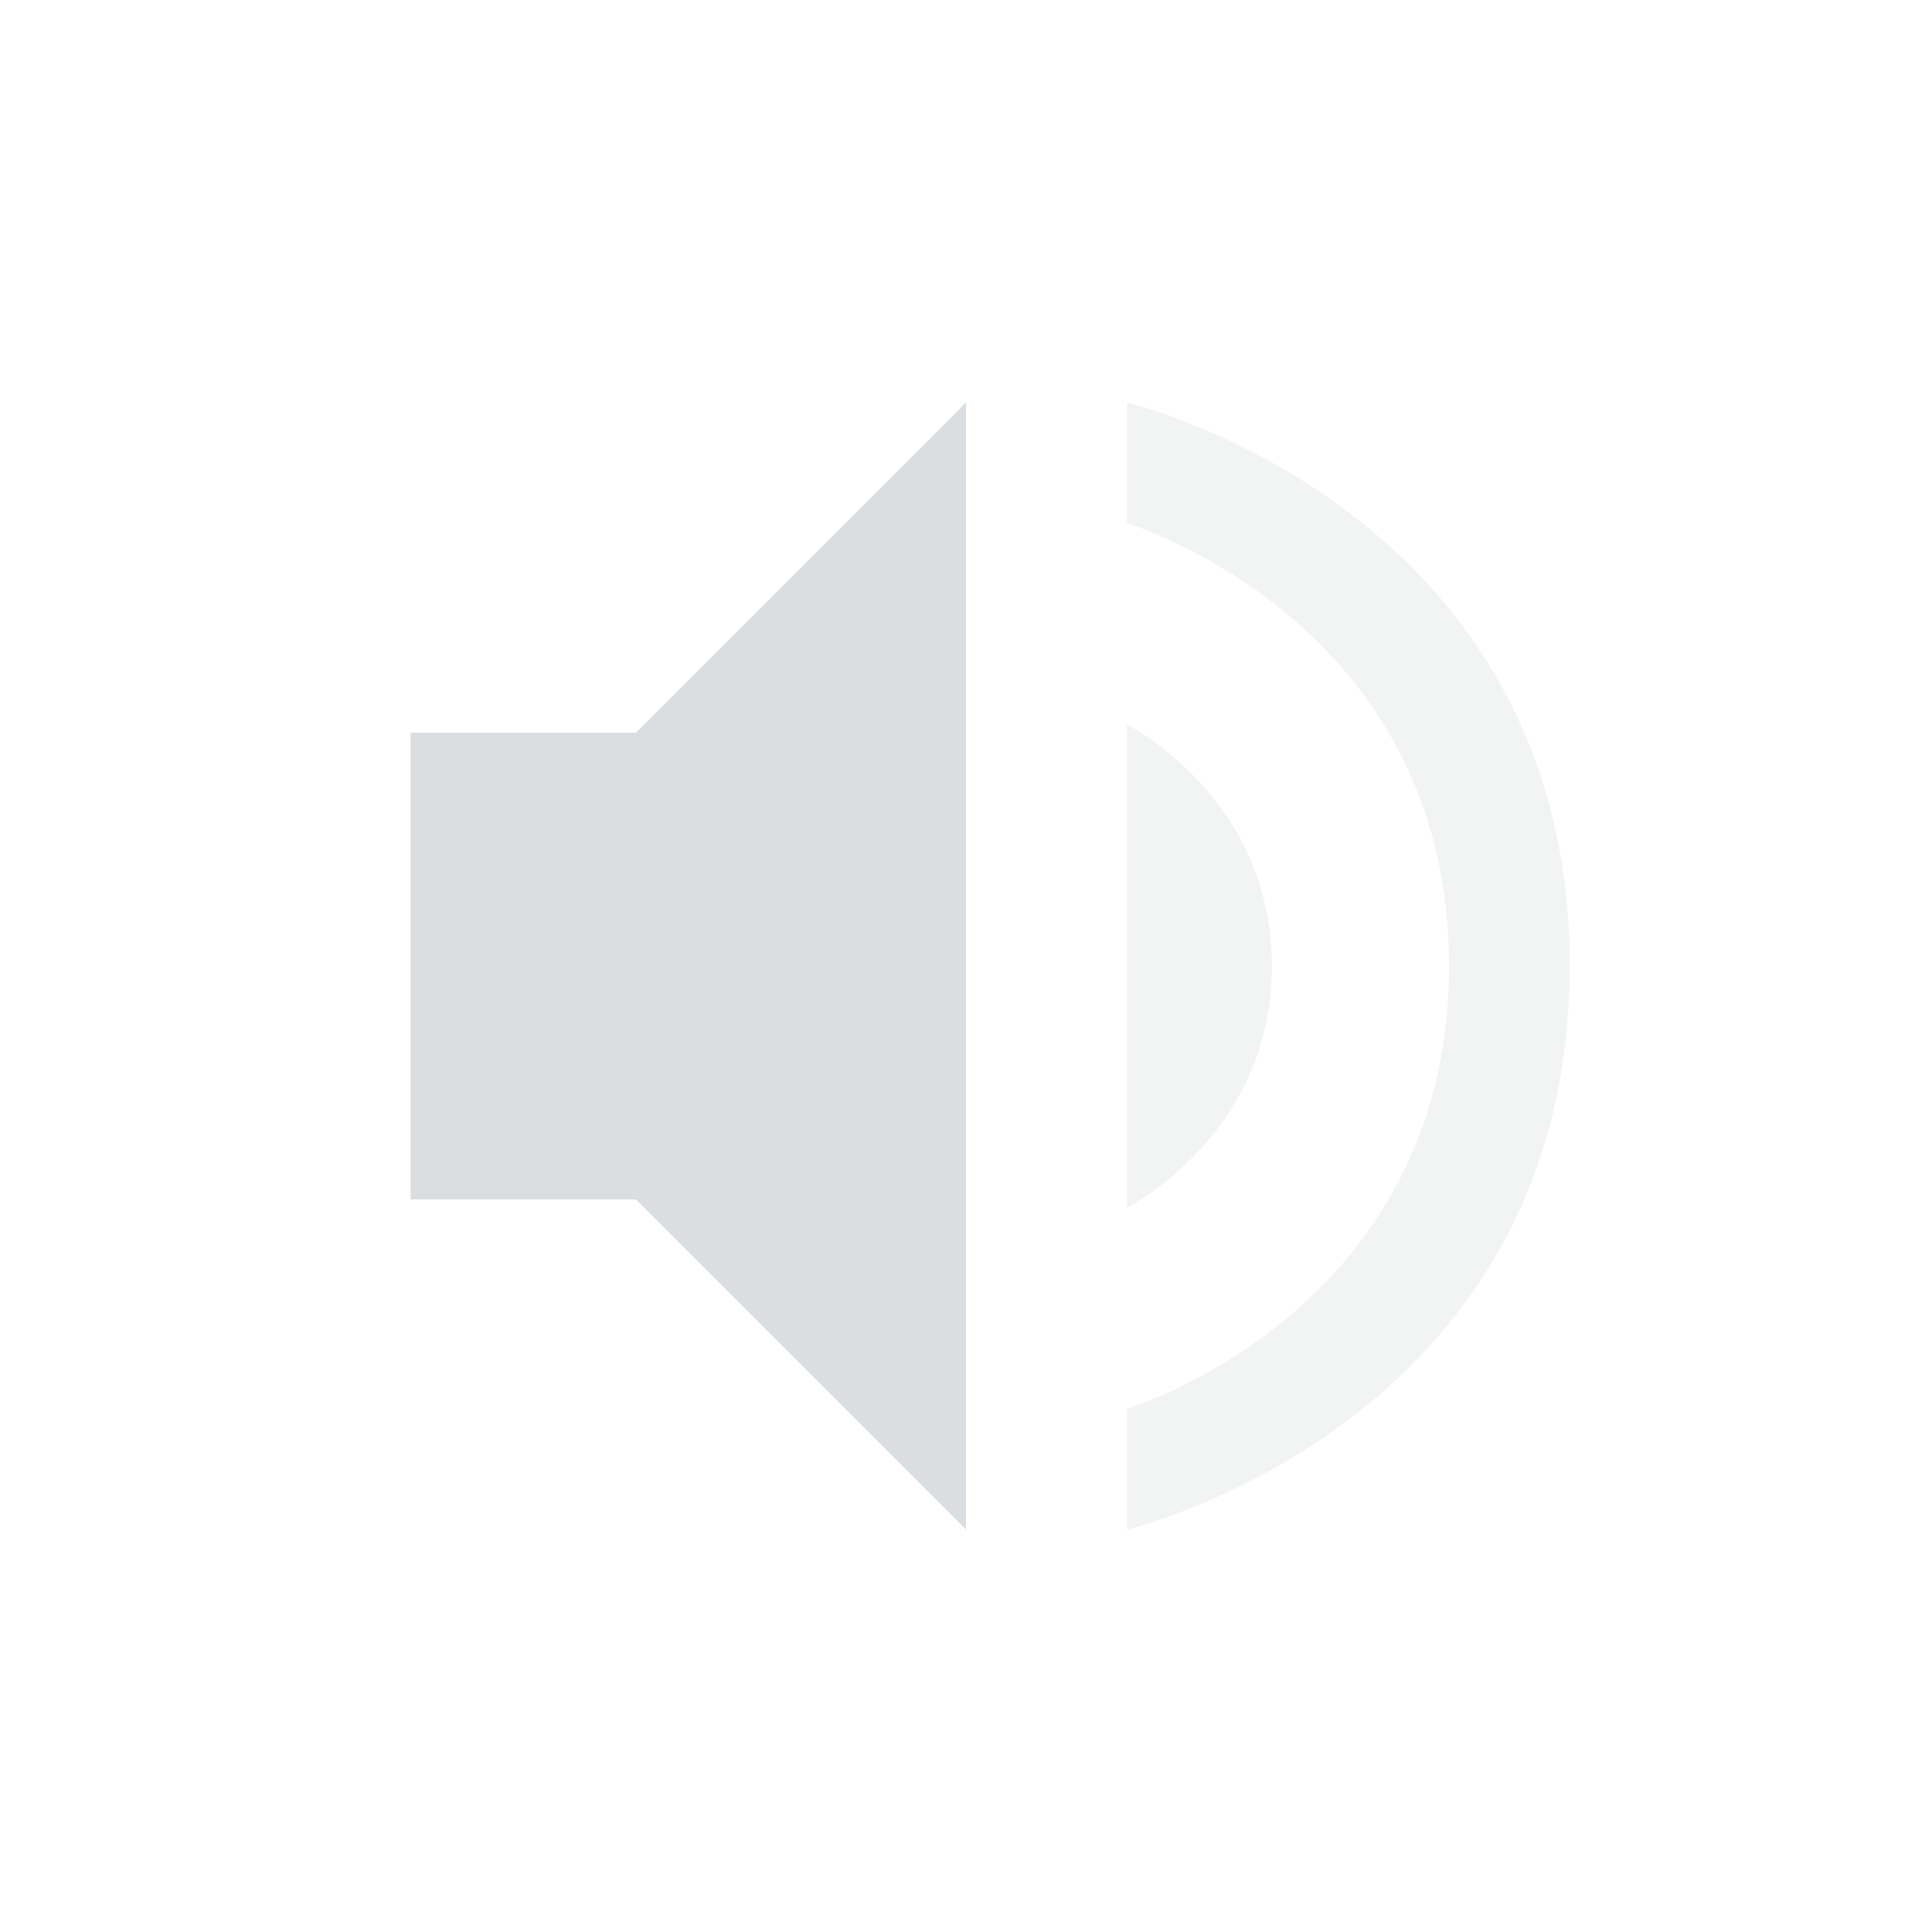 <svg height="24" width="24" xmlns="http://www.w3.org/2000/svg"><g fill="#dbdee0"><path d="m5.1 9.1v5.8h2.8l4.1 4.1v-14l-4.1 4.1z"/><path d="m15.8 12c0-2.1-1.8-3-1.8-3v6s1.8-.9 1.8-3zm-1.8-7v1.5s4 1.2 4 5.5-4 5.5-4 5.5v1.5s5.5-1.3 5.5-7-5.5-7-5.5-7z" opacity=".35"/></g></svg>